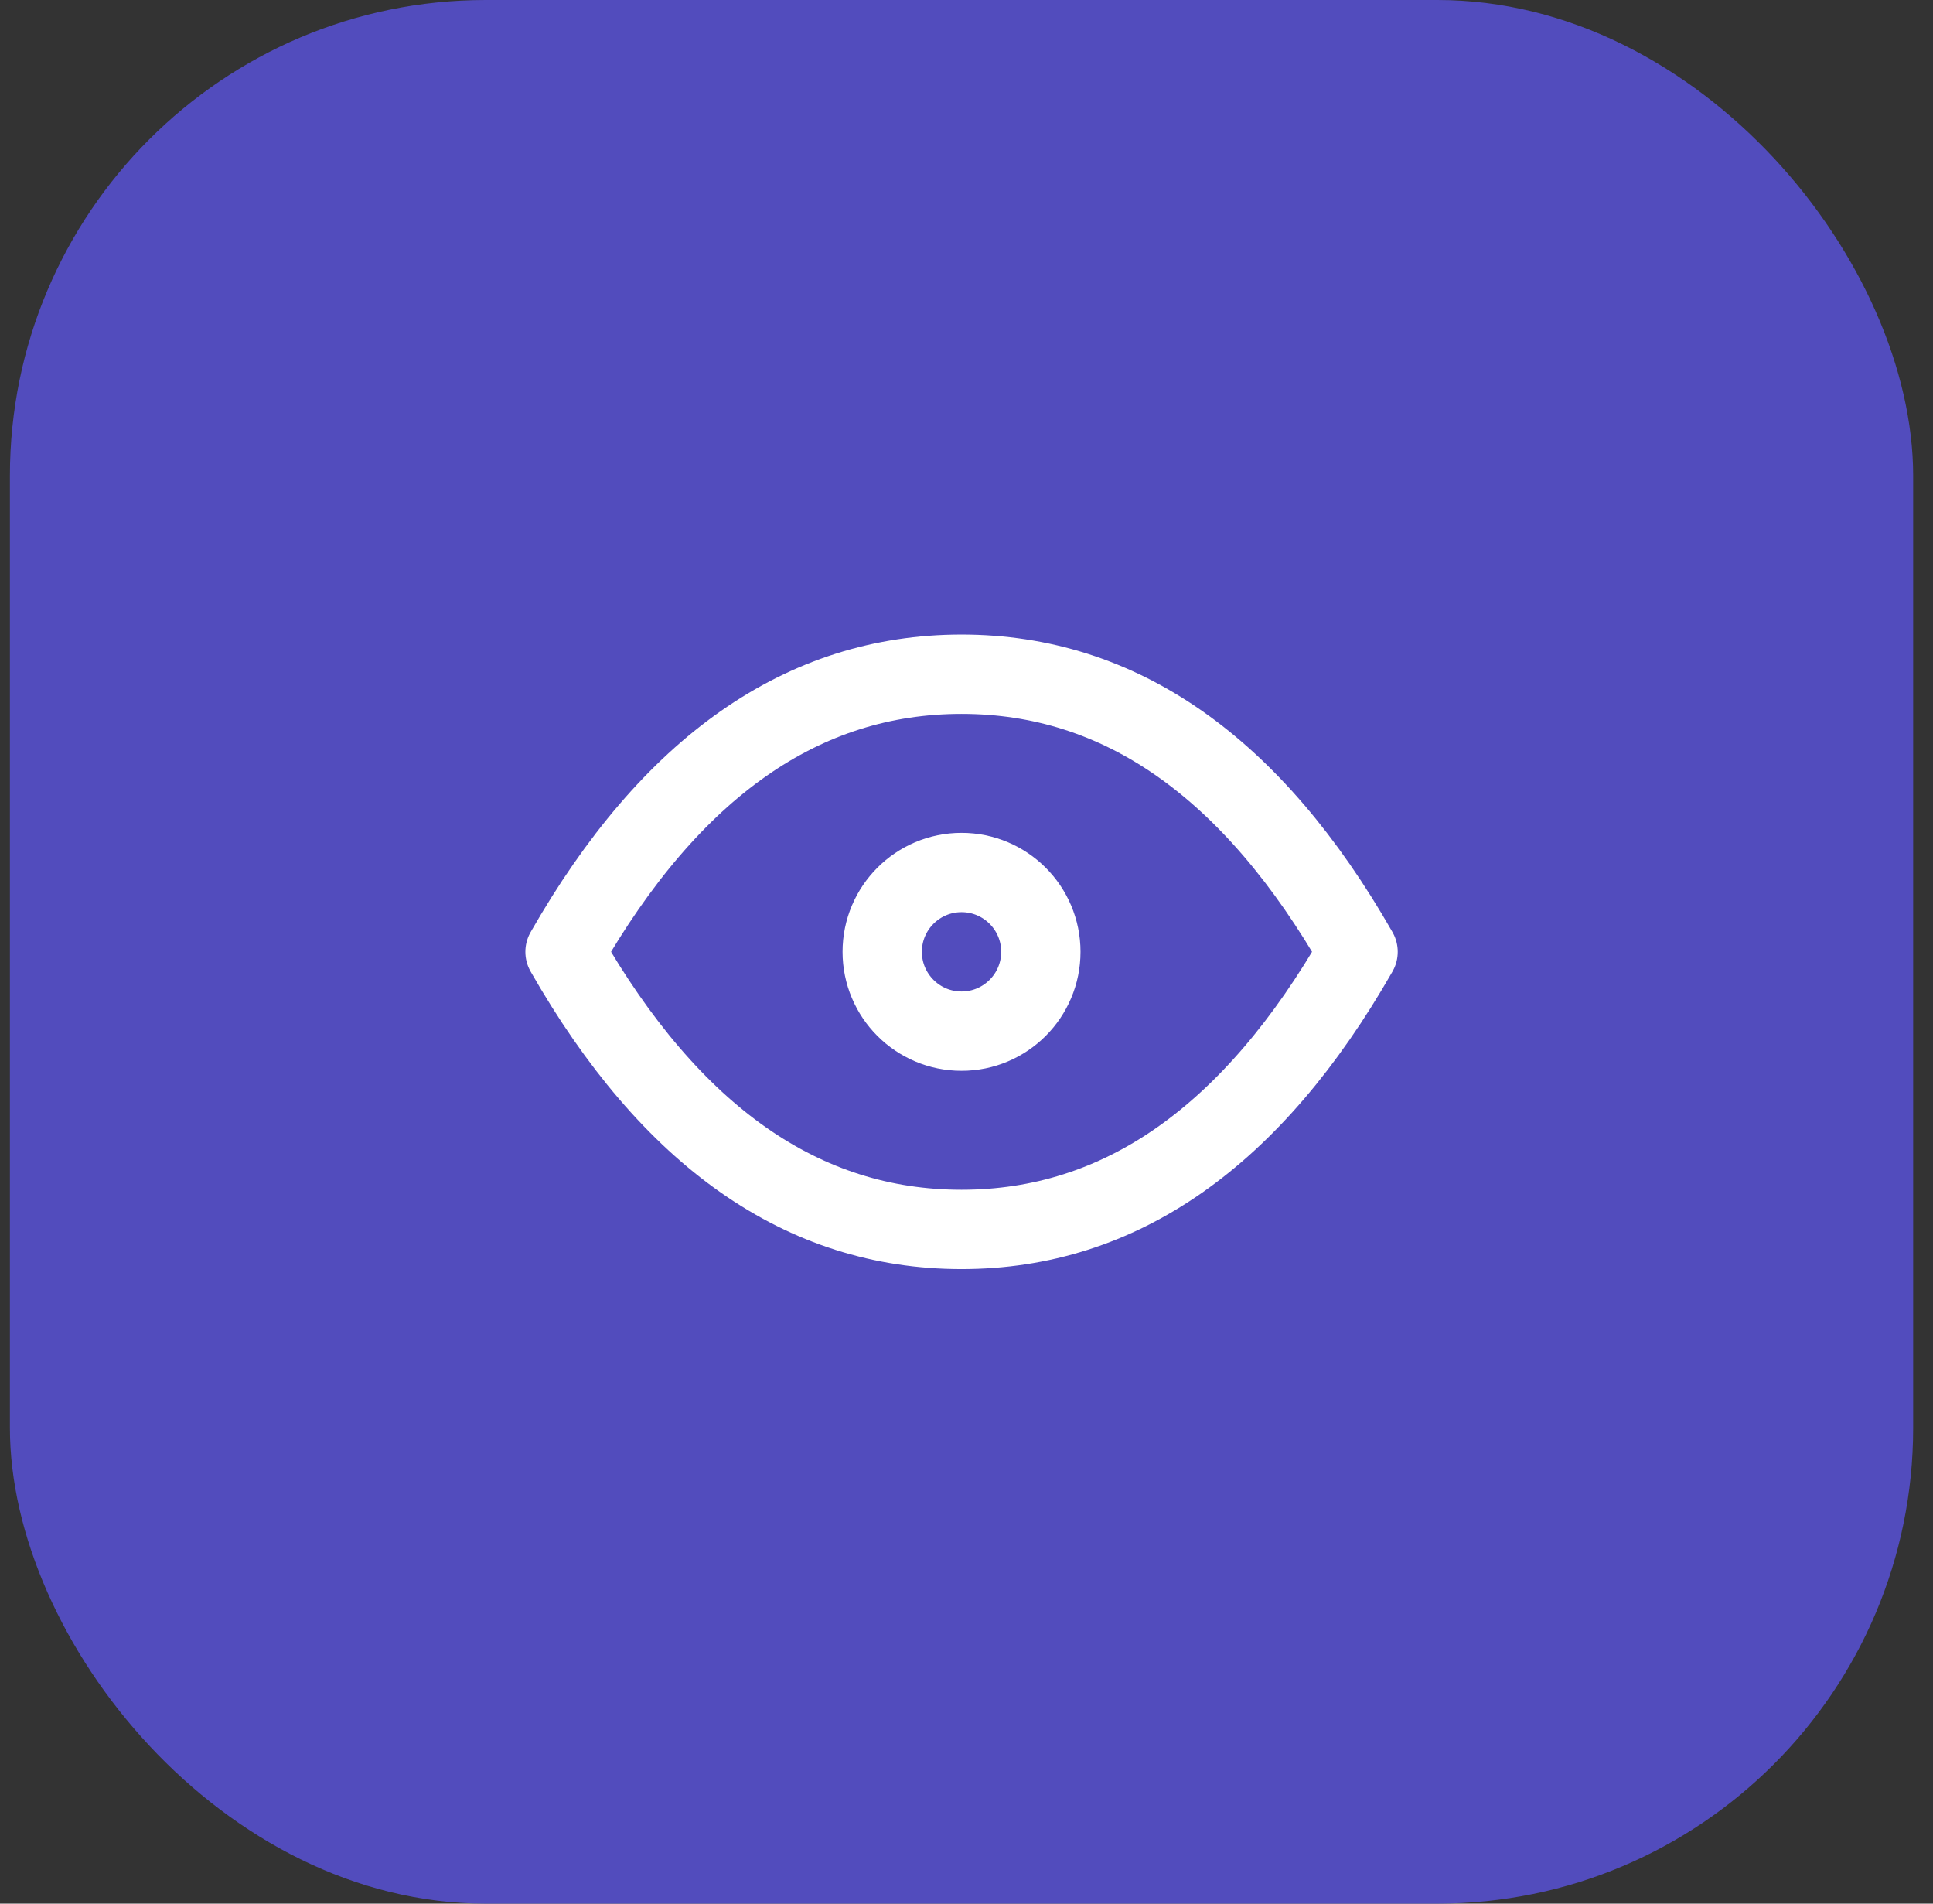 <svg width="65" height="64" viewBox="0 0 65 64" fill="none" xmlns="http://www.w3.org/2000/svg">
<rect x="0" y="0" width="65" height="64" fill="#333333" stroke="none"/>
<rect x="0.333" width="64" height="64" rx="16" fill="#524CBD"/>
<g clip-path="url(#clip0_5590_116719)">
<path d="M32.333 34.667C33.806 34.667 35 33.473 35 32C35 30.527 33.806 29.333 32.333 29.333C30.86 29.333 29.666 30.527 29.666 32C29.666 33.473 30.86 34.667 32.333 34.667Z" stroke="white" stroke-width="2.667" stroke-linecap="round" stroke-linejoin="round"/>
<path d="M45.667 32C42.111 38.223 37.667 41.333 32.333 41.333C27 41.333 22.556 38.223 19 32C22.556 25.777 27 22.667 32.333 22.667C37.667 22.667 42.111 25.777 45.667 32Z" stroke="white" stroke-width="2.667" stroke-linecap="round" stroke-linejoin="round"/>
</g>
<defs>
<clipPath id="clip0_5590_116719">
<rect width="32" height="32" fill="white" transform="translate(16.333 16)"/>
</clipPath>
</defs>
</svg>

